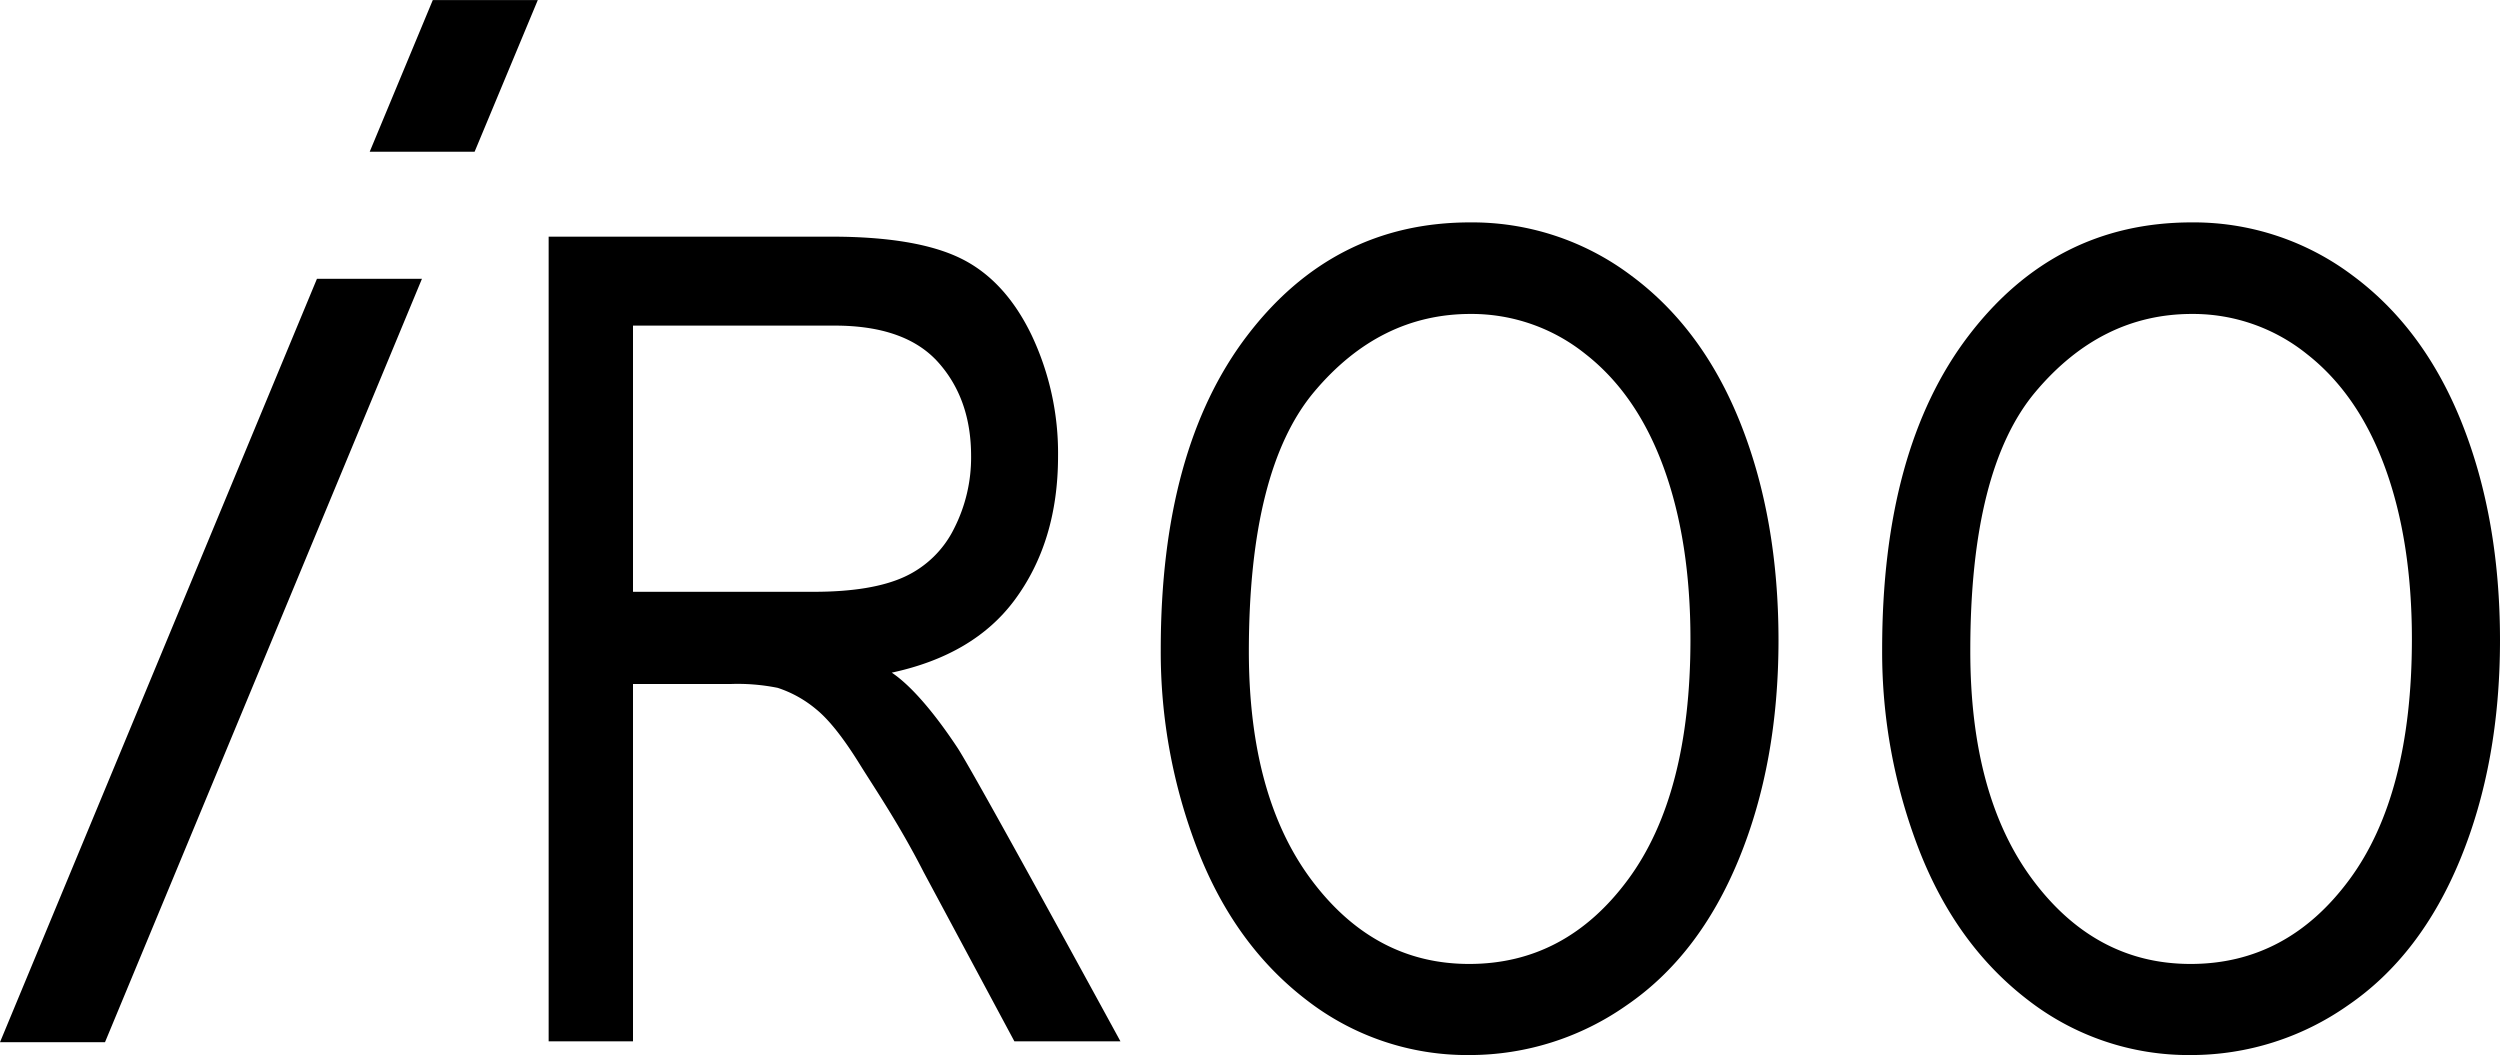 <svg xmlns="http://www.w3.org/2000/svg" xmlns:xlink="http://www.w3.org/1999/xlink" viewBox="0 0 500 211.01"><defs><style>.cls-1{fill:none;}.cls-2{clip-path:url(#clip-path);}.cls-3{fill:#000;}</style><clipPath id="clip-path" transform="translate(0 -1.99)"><rect class="cls-1" width="500" height="215"/></clipPath></defs><g id="圖層_2" data-name="圖層 2"><g id="圖層_1-2" data-name="圖層 1"><g class="cls-2"><path class="cls-3" d="M73.94,32.34,86.56,2h21L94.92,32.34ZM0,210.43,63.39,57.75h21L21,210.43Z" transform="translate(0 -1.99)"/><path class="cls-3" d="M232.15,131.88q0-40.08,17.27-62.74T294,46.47a52.84,52.84,0,0,1,32.26,10.65q14.37,10.65,21.9,29.69t7.54,43.2q0,24.48-7.93,43.8t-22.48,29.26A54.61,54.61,0,0,1,293.93,213a52.37,52.37,0,0,1-32.61-11q-14.37-11-21.77-30A109.47,109.47,0,0,1,232.15,131.88Zm17.62.33q0,29.08,12.57,45.83t31.5,16.74q19.31,0,31.78-16.9t12.47-48q0-19.65-5.33-34.31t-15.6-22.72a36.37,36.37,0,0,0-23.05-8.07q-18.17,0-31.24,15.53T249.77,132.21Z" transform="translate(0 -1.99)"/><path class="cls-3" d="M376.43,131.88q0-40.08,17.28-62.74t44.6-22.67a52.83,52.83,0,0,1,32.25,10.65q14.37,10.65,21.9,29.69T500,130q0,24.48-7.93,43.8t-22.48,29.26A54.56,54.56,0,0,1,438.21,213a52.37,52.37,0,0,1-32.61-11q-14.36-11-21.77-30A109.47,109.47,0,0,1,376.43,131.88Zm17.63.33q0,29.08,12.55,45.83t31.52,16.74q19.31,0,31.77-16.9t12.48-48q0-19.65-5.34-34.31t-15.6-22.72a36.35,36.35,0,0,0-23.05-8.07q-18.15,0-31.25,15.53T394.06,132.21Z" transform="translate(0 -1.99)"/><path class="cls-3" d="M191.48,151.52c-4.24-6.41-9-12.25-13.13-15q16.34-3.52,24.48-14.4,8.78-11.76,8.78-28.88A55.13,55.13,0,0,0,206.31,69Q201,58,192.13,53.66t-25.9-4.34h-56.5V210.26H126.6V138.79h19.55a40.44,40.44,0,0,1,9.39.77,23.25,23.25,0,0,1,7.69,4.28q3.78,3.07,8.57,10.76c3.18,5.13,8,12.16,12.93,21.81l18.15,33.85h21.21S194.82,156.55,191.48,151.52Zm-28.64-31.17H126.6V67.11h40.33q14.16,0,20.73,7.36t6.56,18.76a31.3,31.3,0,0,1-3.39,14.44,20.66,20.66,0,0,1-9.91,9.67Q174.41,120.34,162.84,120.35Z" transform="translate(0 -1.99)"/></g></g></g></svg>